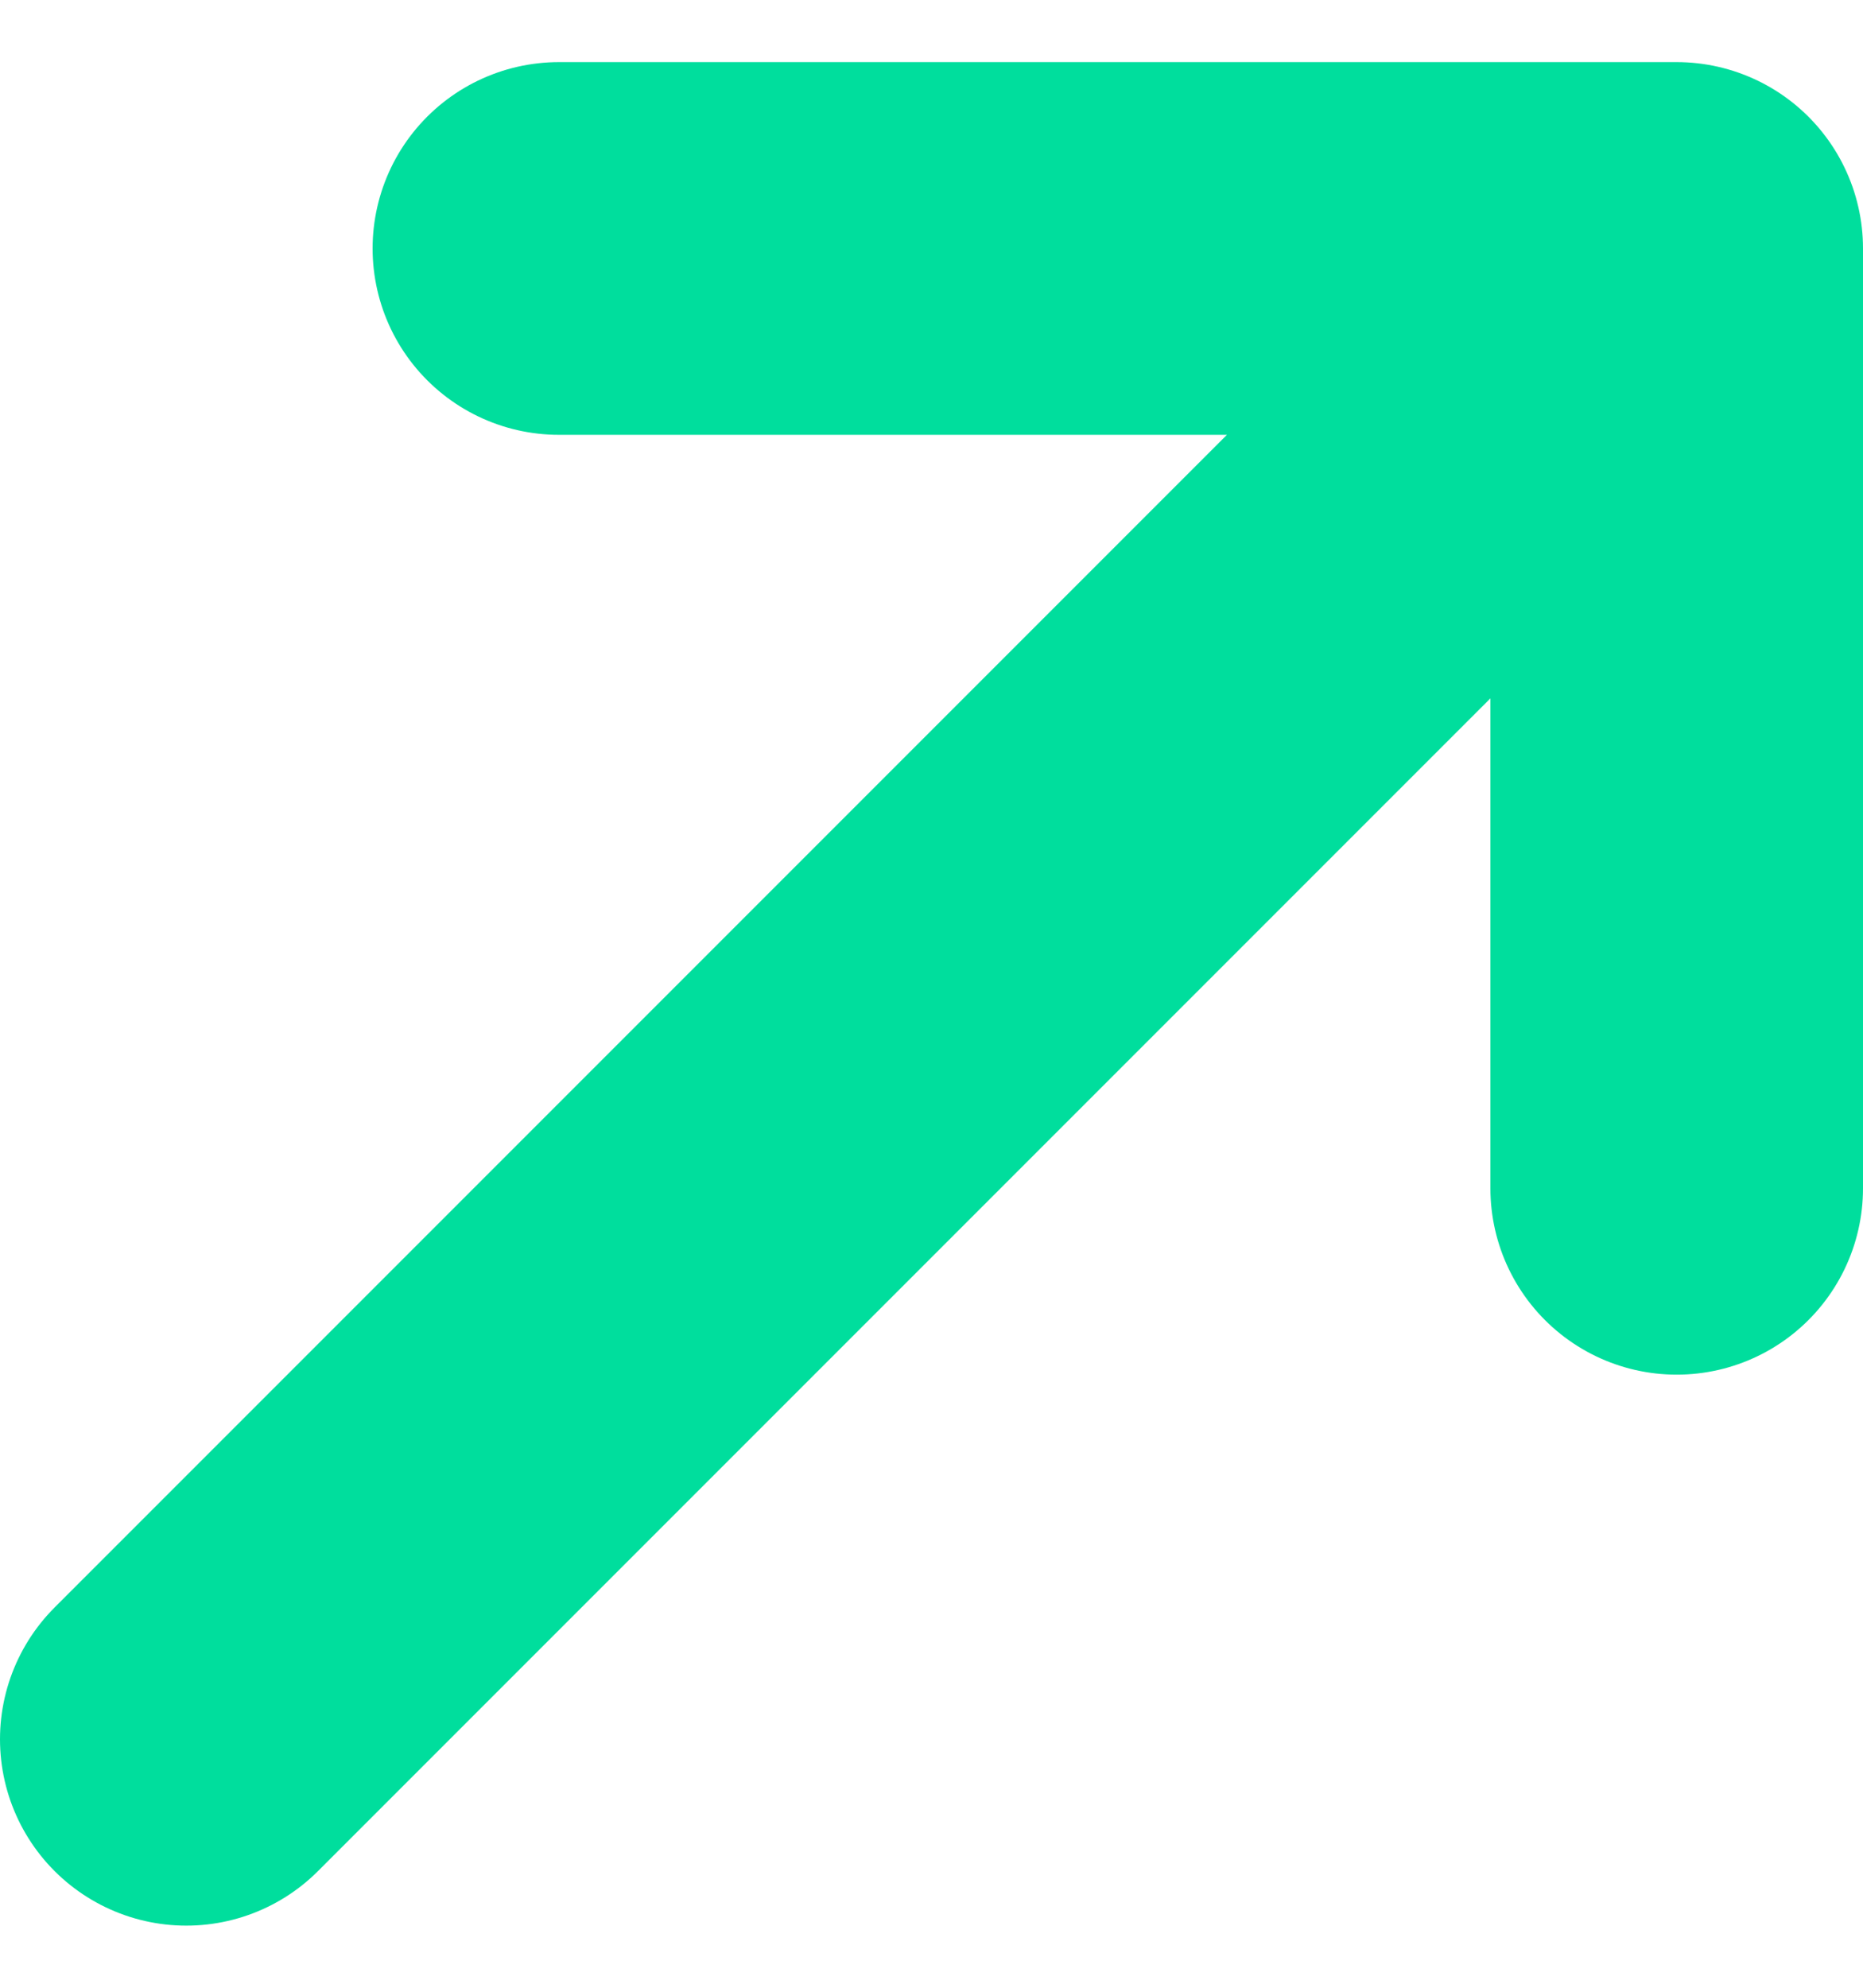 <svg width="15" height="16" viewBox="0 0 15 16" fill="none" xmlns="http://www.w3.org/2000/svg">
<path d="M1.5 14L13.5 2M13.5 2H4.5M13.5 2V9.565" stroke="#00DE9D" stroke-width="3" stroke-linecap="round" stroke-linejoin="round"/>
</svg>
